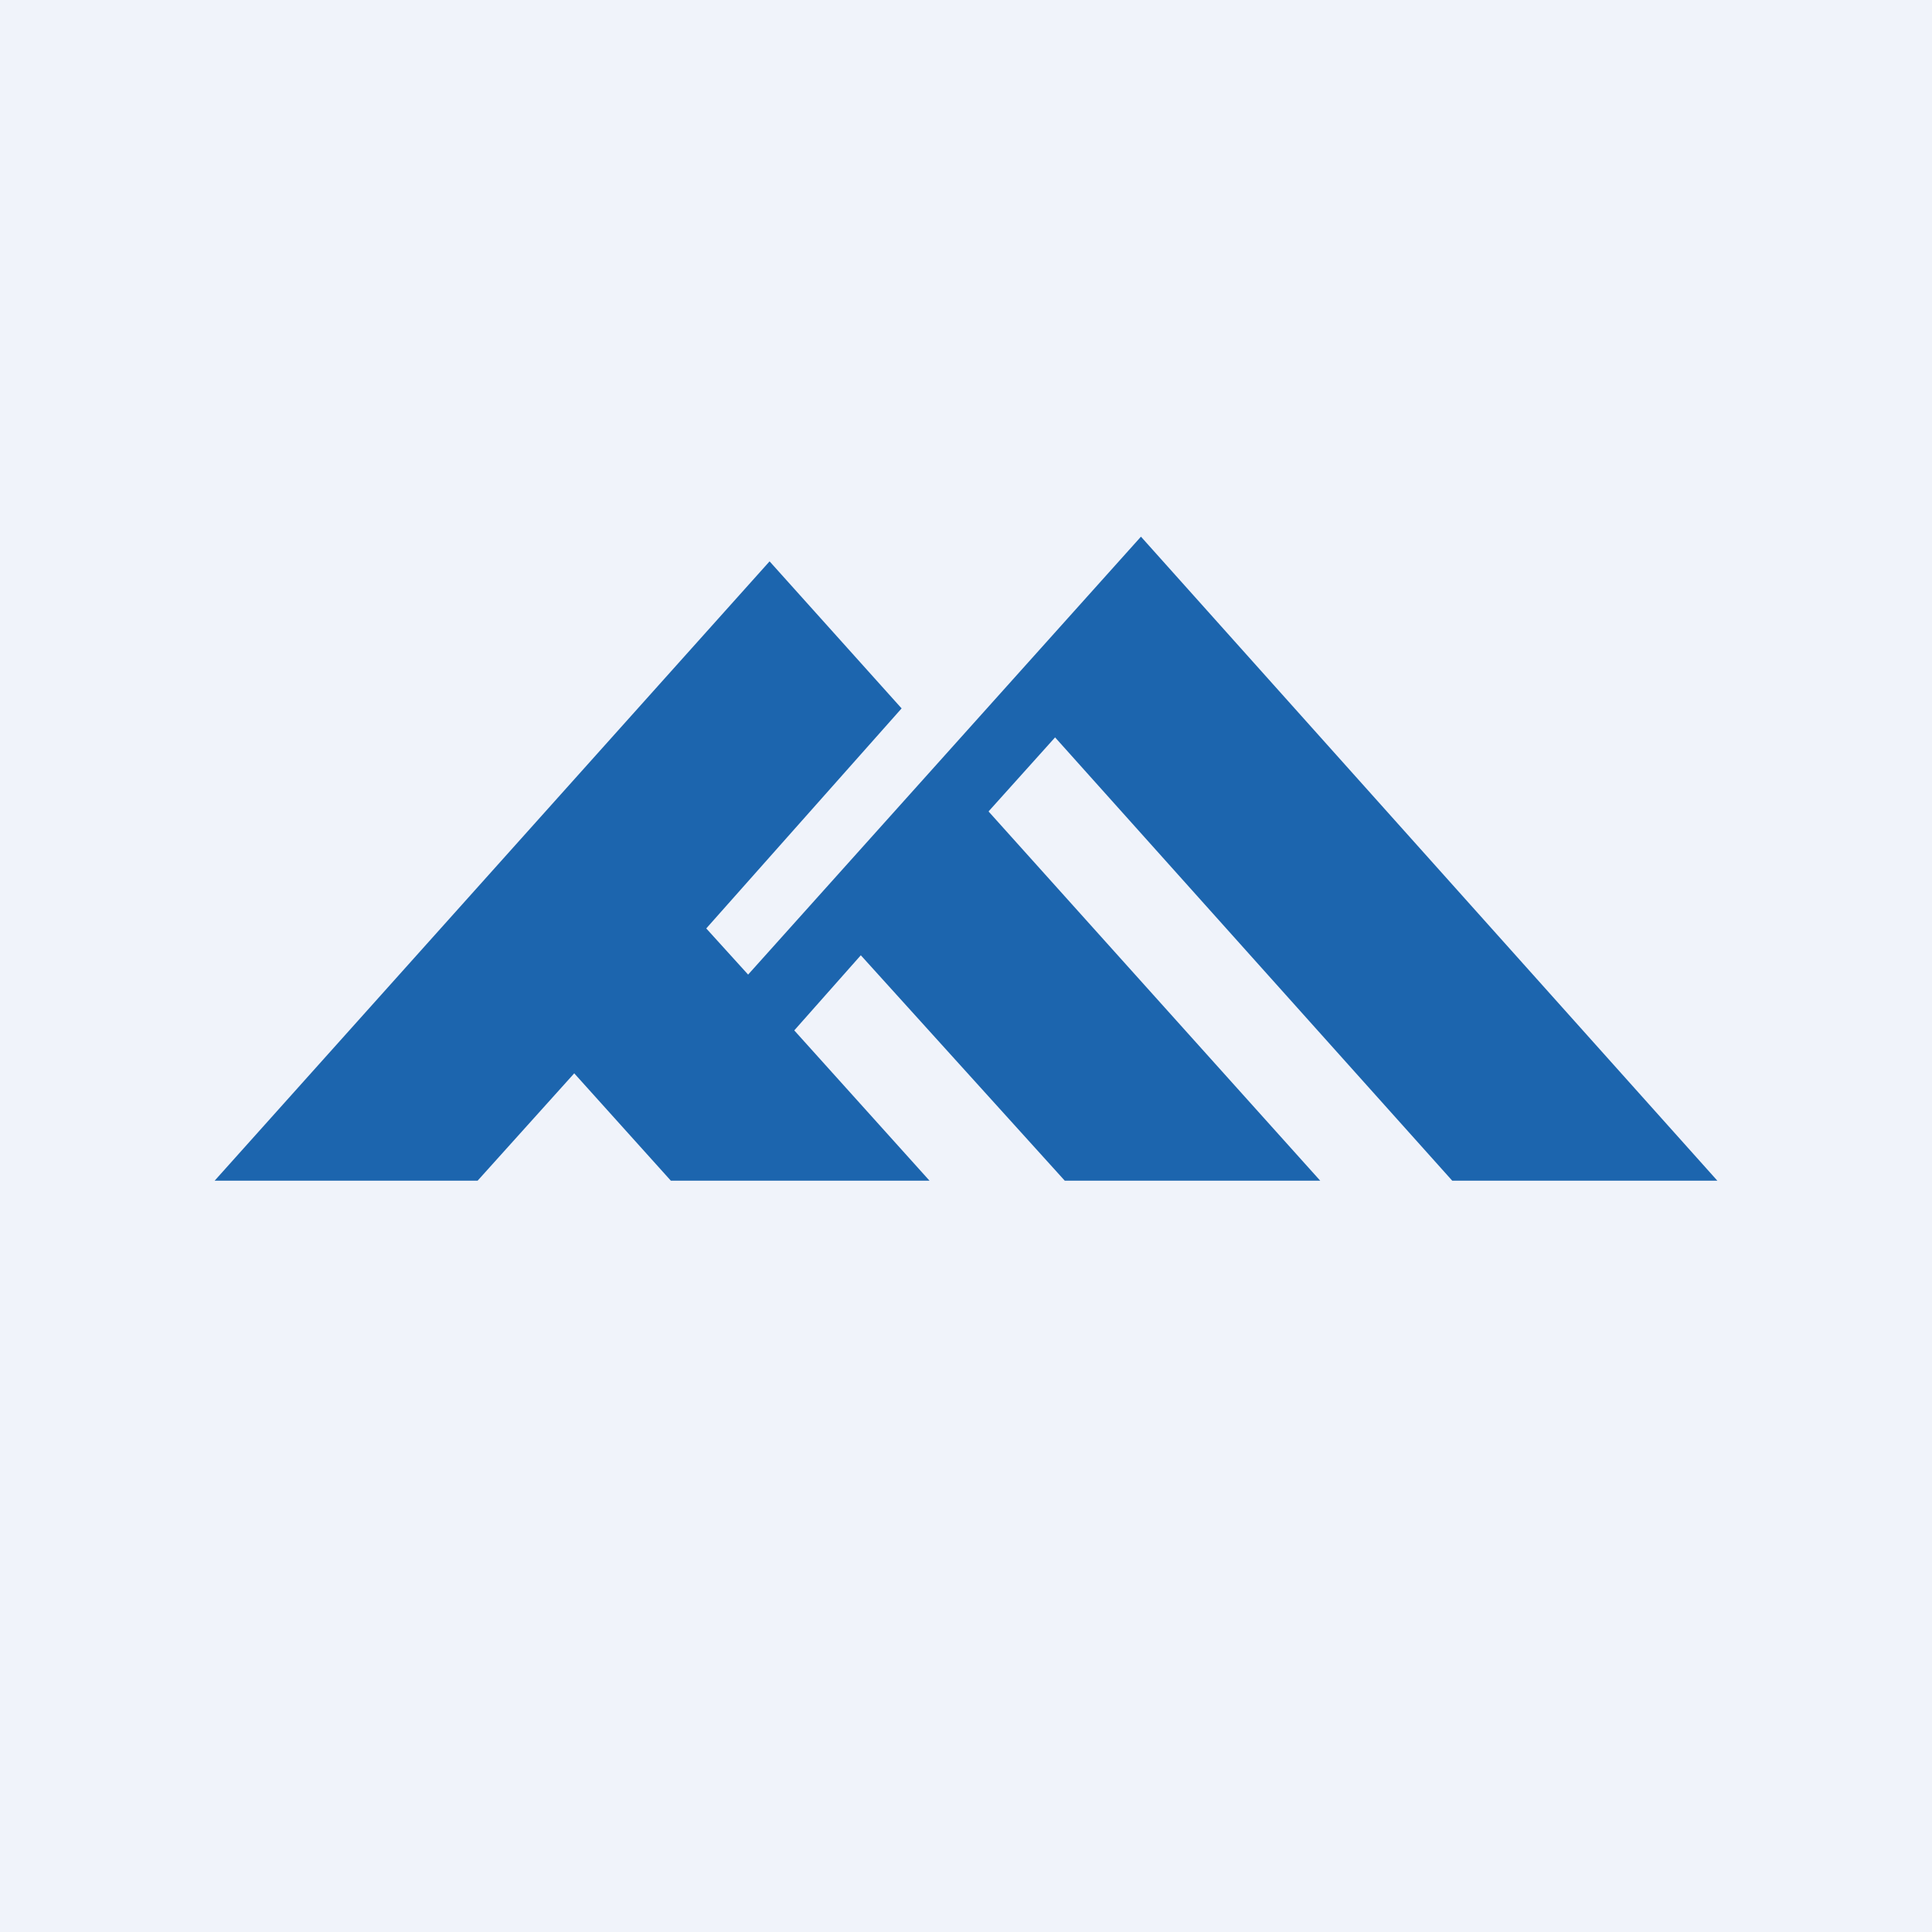 <!-- by TradingView --><svg width="18" height="18" viewBox="0 0 18 18" xmlns="http://www.w3.org/2000/svg"><path fill="#F0F3FA" d="M0 0h18v18H0z"/><path d="M4.46 11H2l5.17-5.77L8.4 6.6 6.58 8.65l.39.43L10.63 5 16 11h-2.47l-3.7-4.13-.62.69L12.3 11H9.92l-1.9-2.1-.62.7L8.66 11H6.25l-.9-1-.9 1Z" fill="#1C65AE"/></svg>